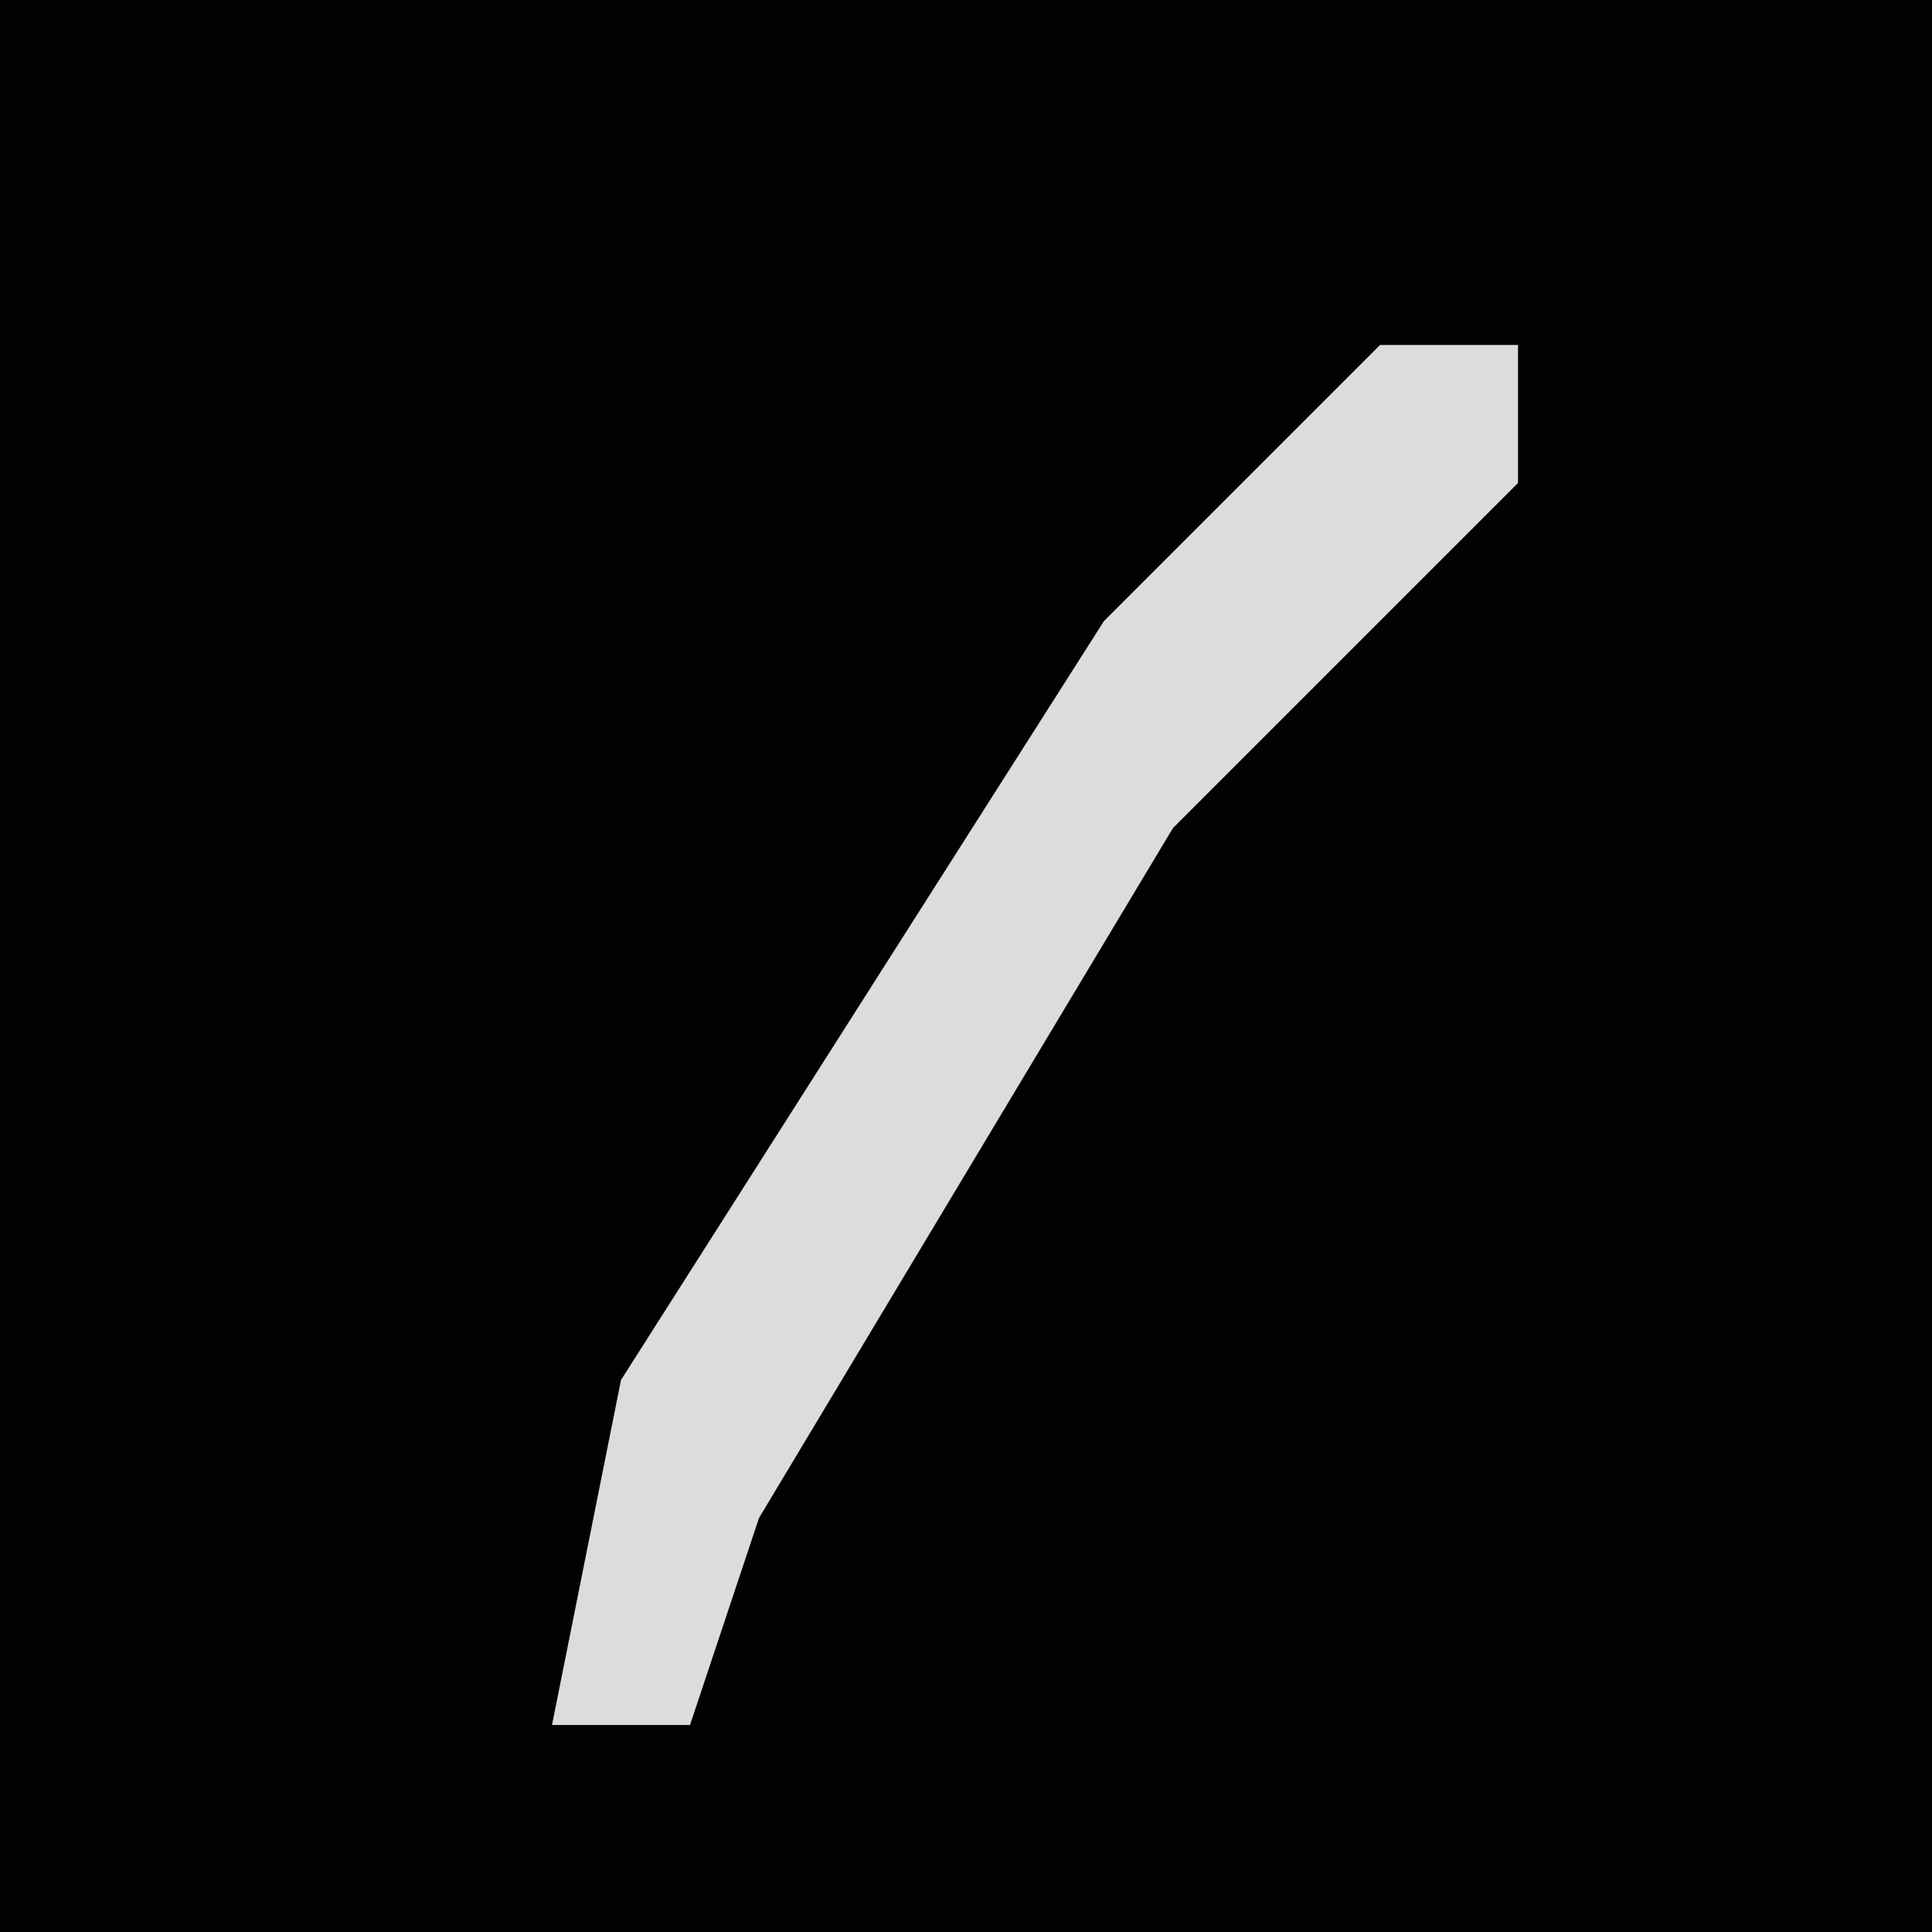 <?xml version="1.0" encoding="UTF-8"?>
<svg version="1.1" xmlns="http://www.w3.org/2000/svg" width="28" height="28">
<path d="M0,0 L28,0 L28,28 L0,28 Z " fill="#020202" transform="translate(0,0)"/>
<path d="M0,0 L2,0 L2,2 L-3,7 L-9,17 L-10,20 L-12,20 L-11,15 L-4,4 Z " fill="#DCDCDC" transform="translate(20,5)"/>
</svg>
